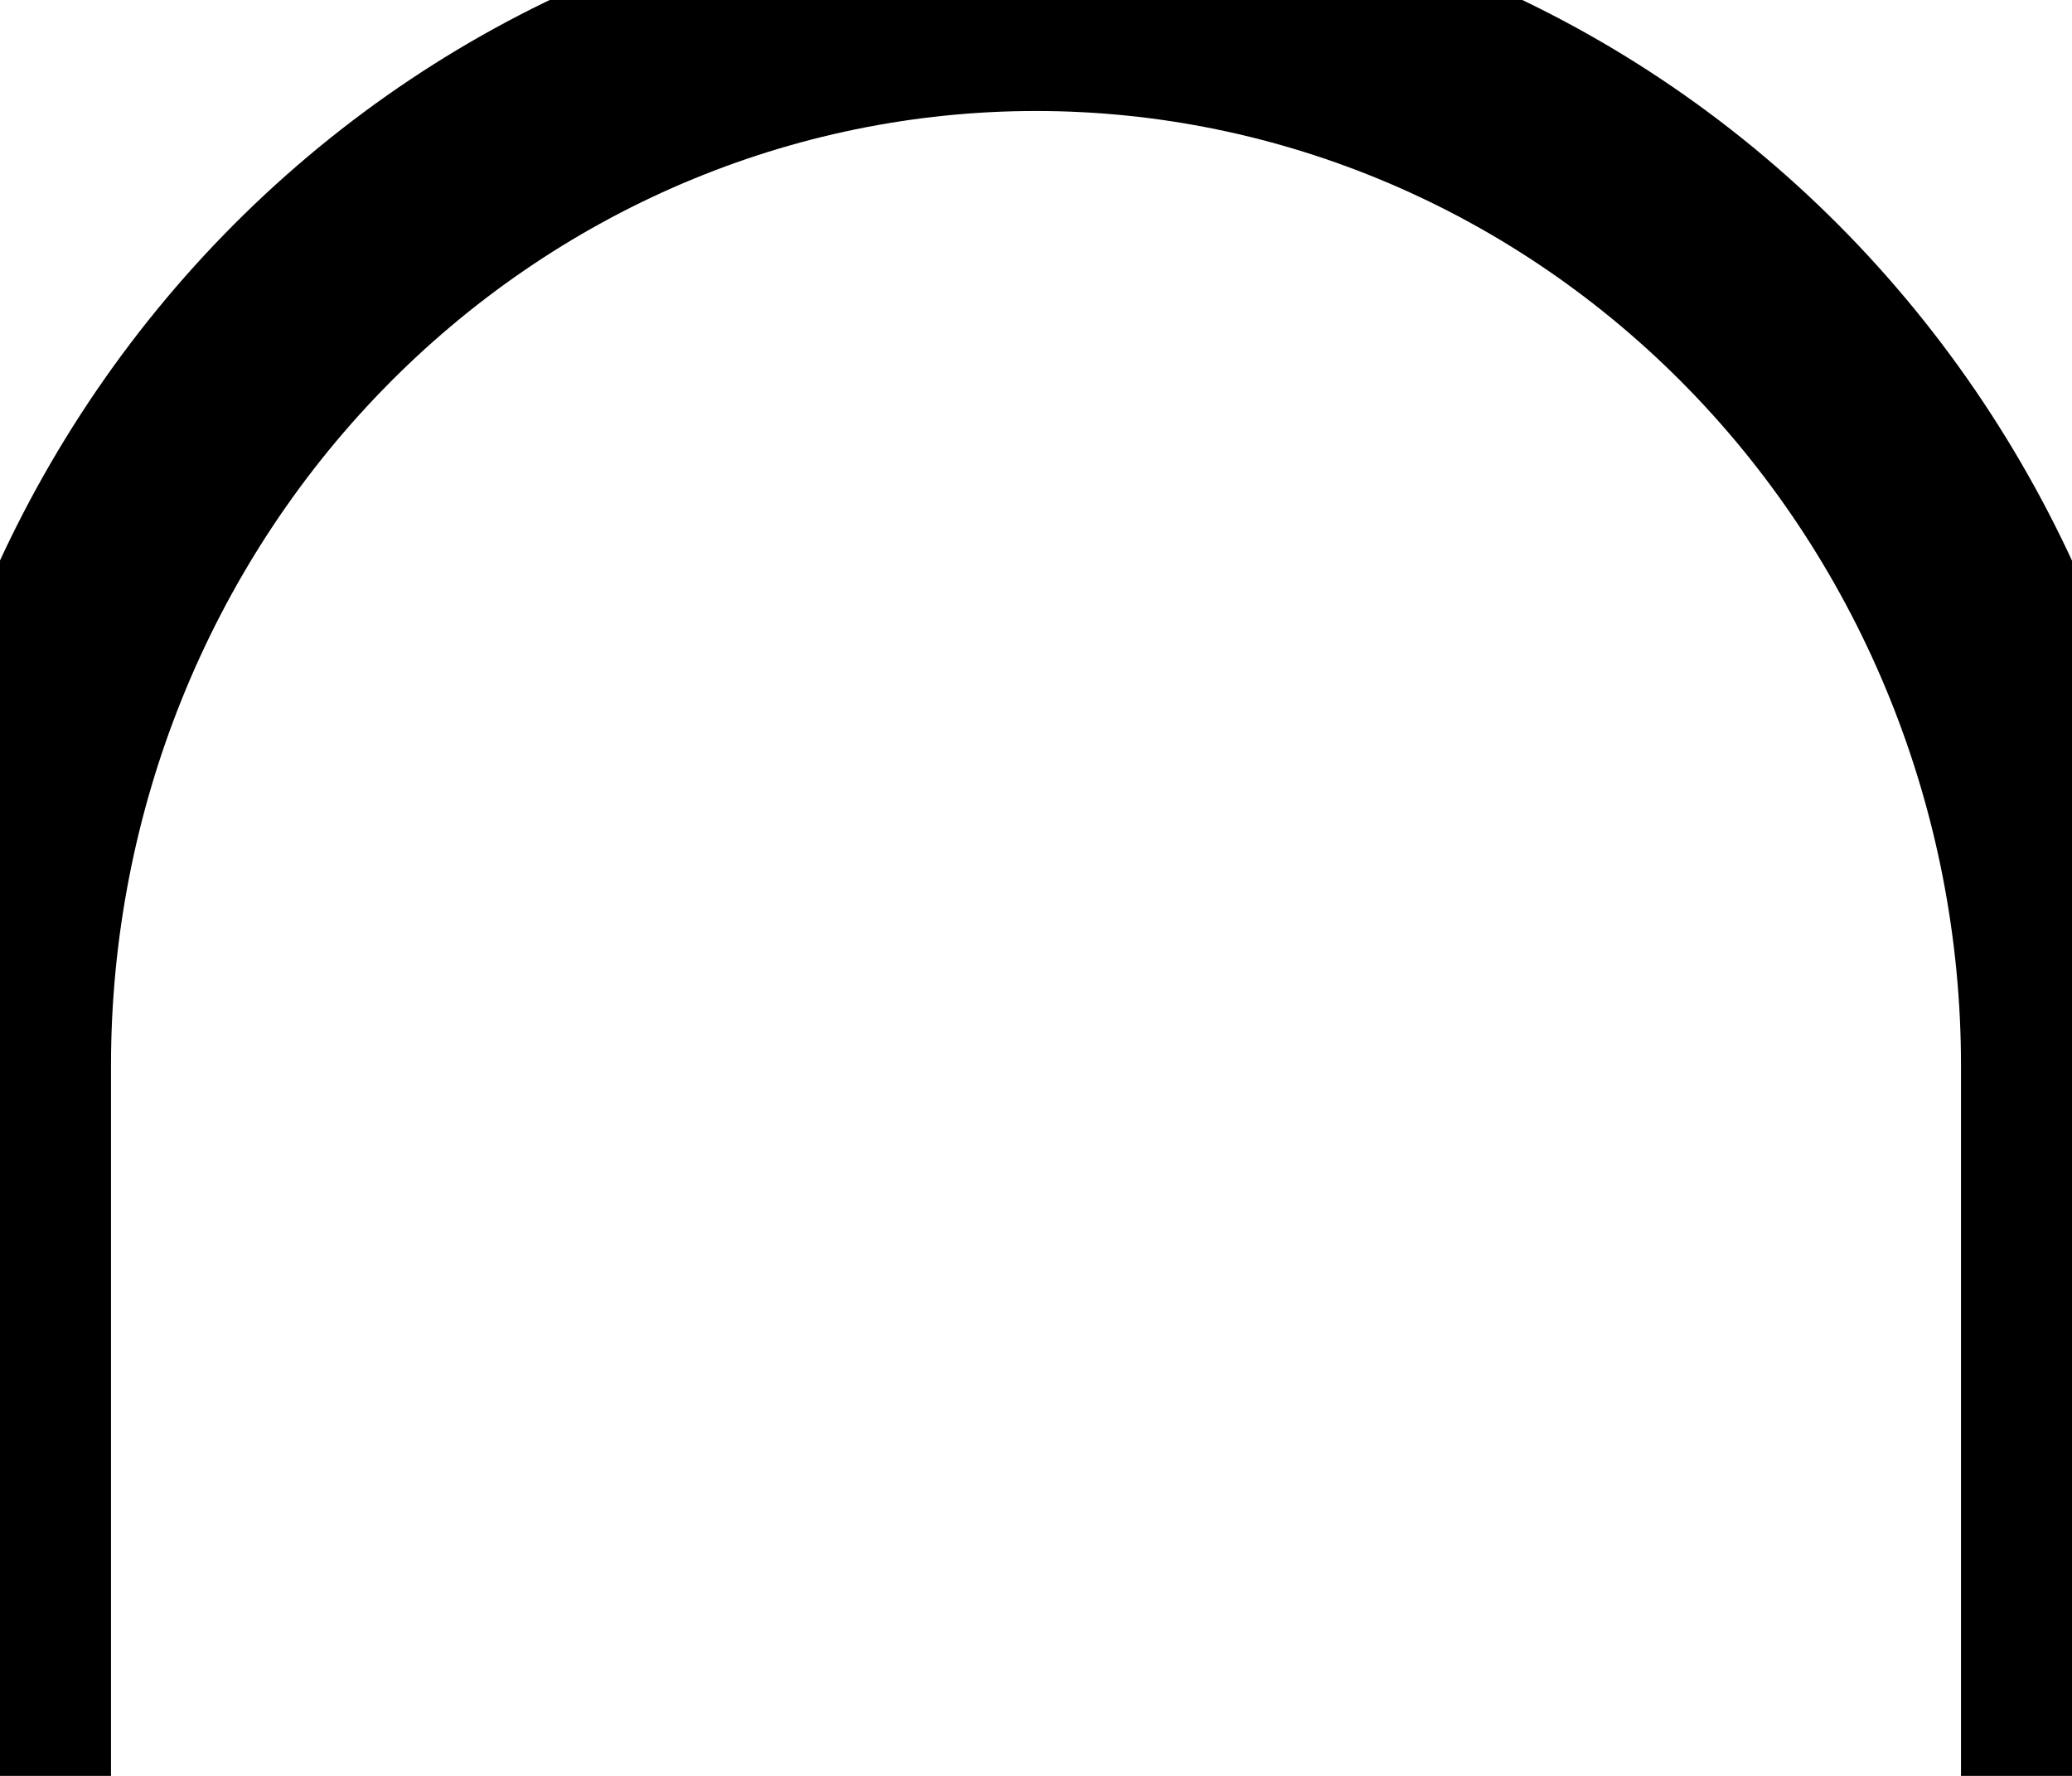 <svg width="14" height="12" viewBox="0 0 14 12" fill="none" xmlns="http://www.w3.org/2000/svg">
<path d="M0 12V7.2C2.76642e-08 5.29 0.737 3.459 2.05 2.109C3.363 0.759 5.143 0 7 0C8.857 0 10.637 0.759 11.95 2.109C13.262 3.459 14 5.29 14 7.2V12" stroke="black" stroke-width="1.5" stroke-linecap="round" stroke-linejoin="round"/>
</svg>
